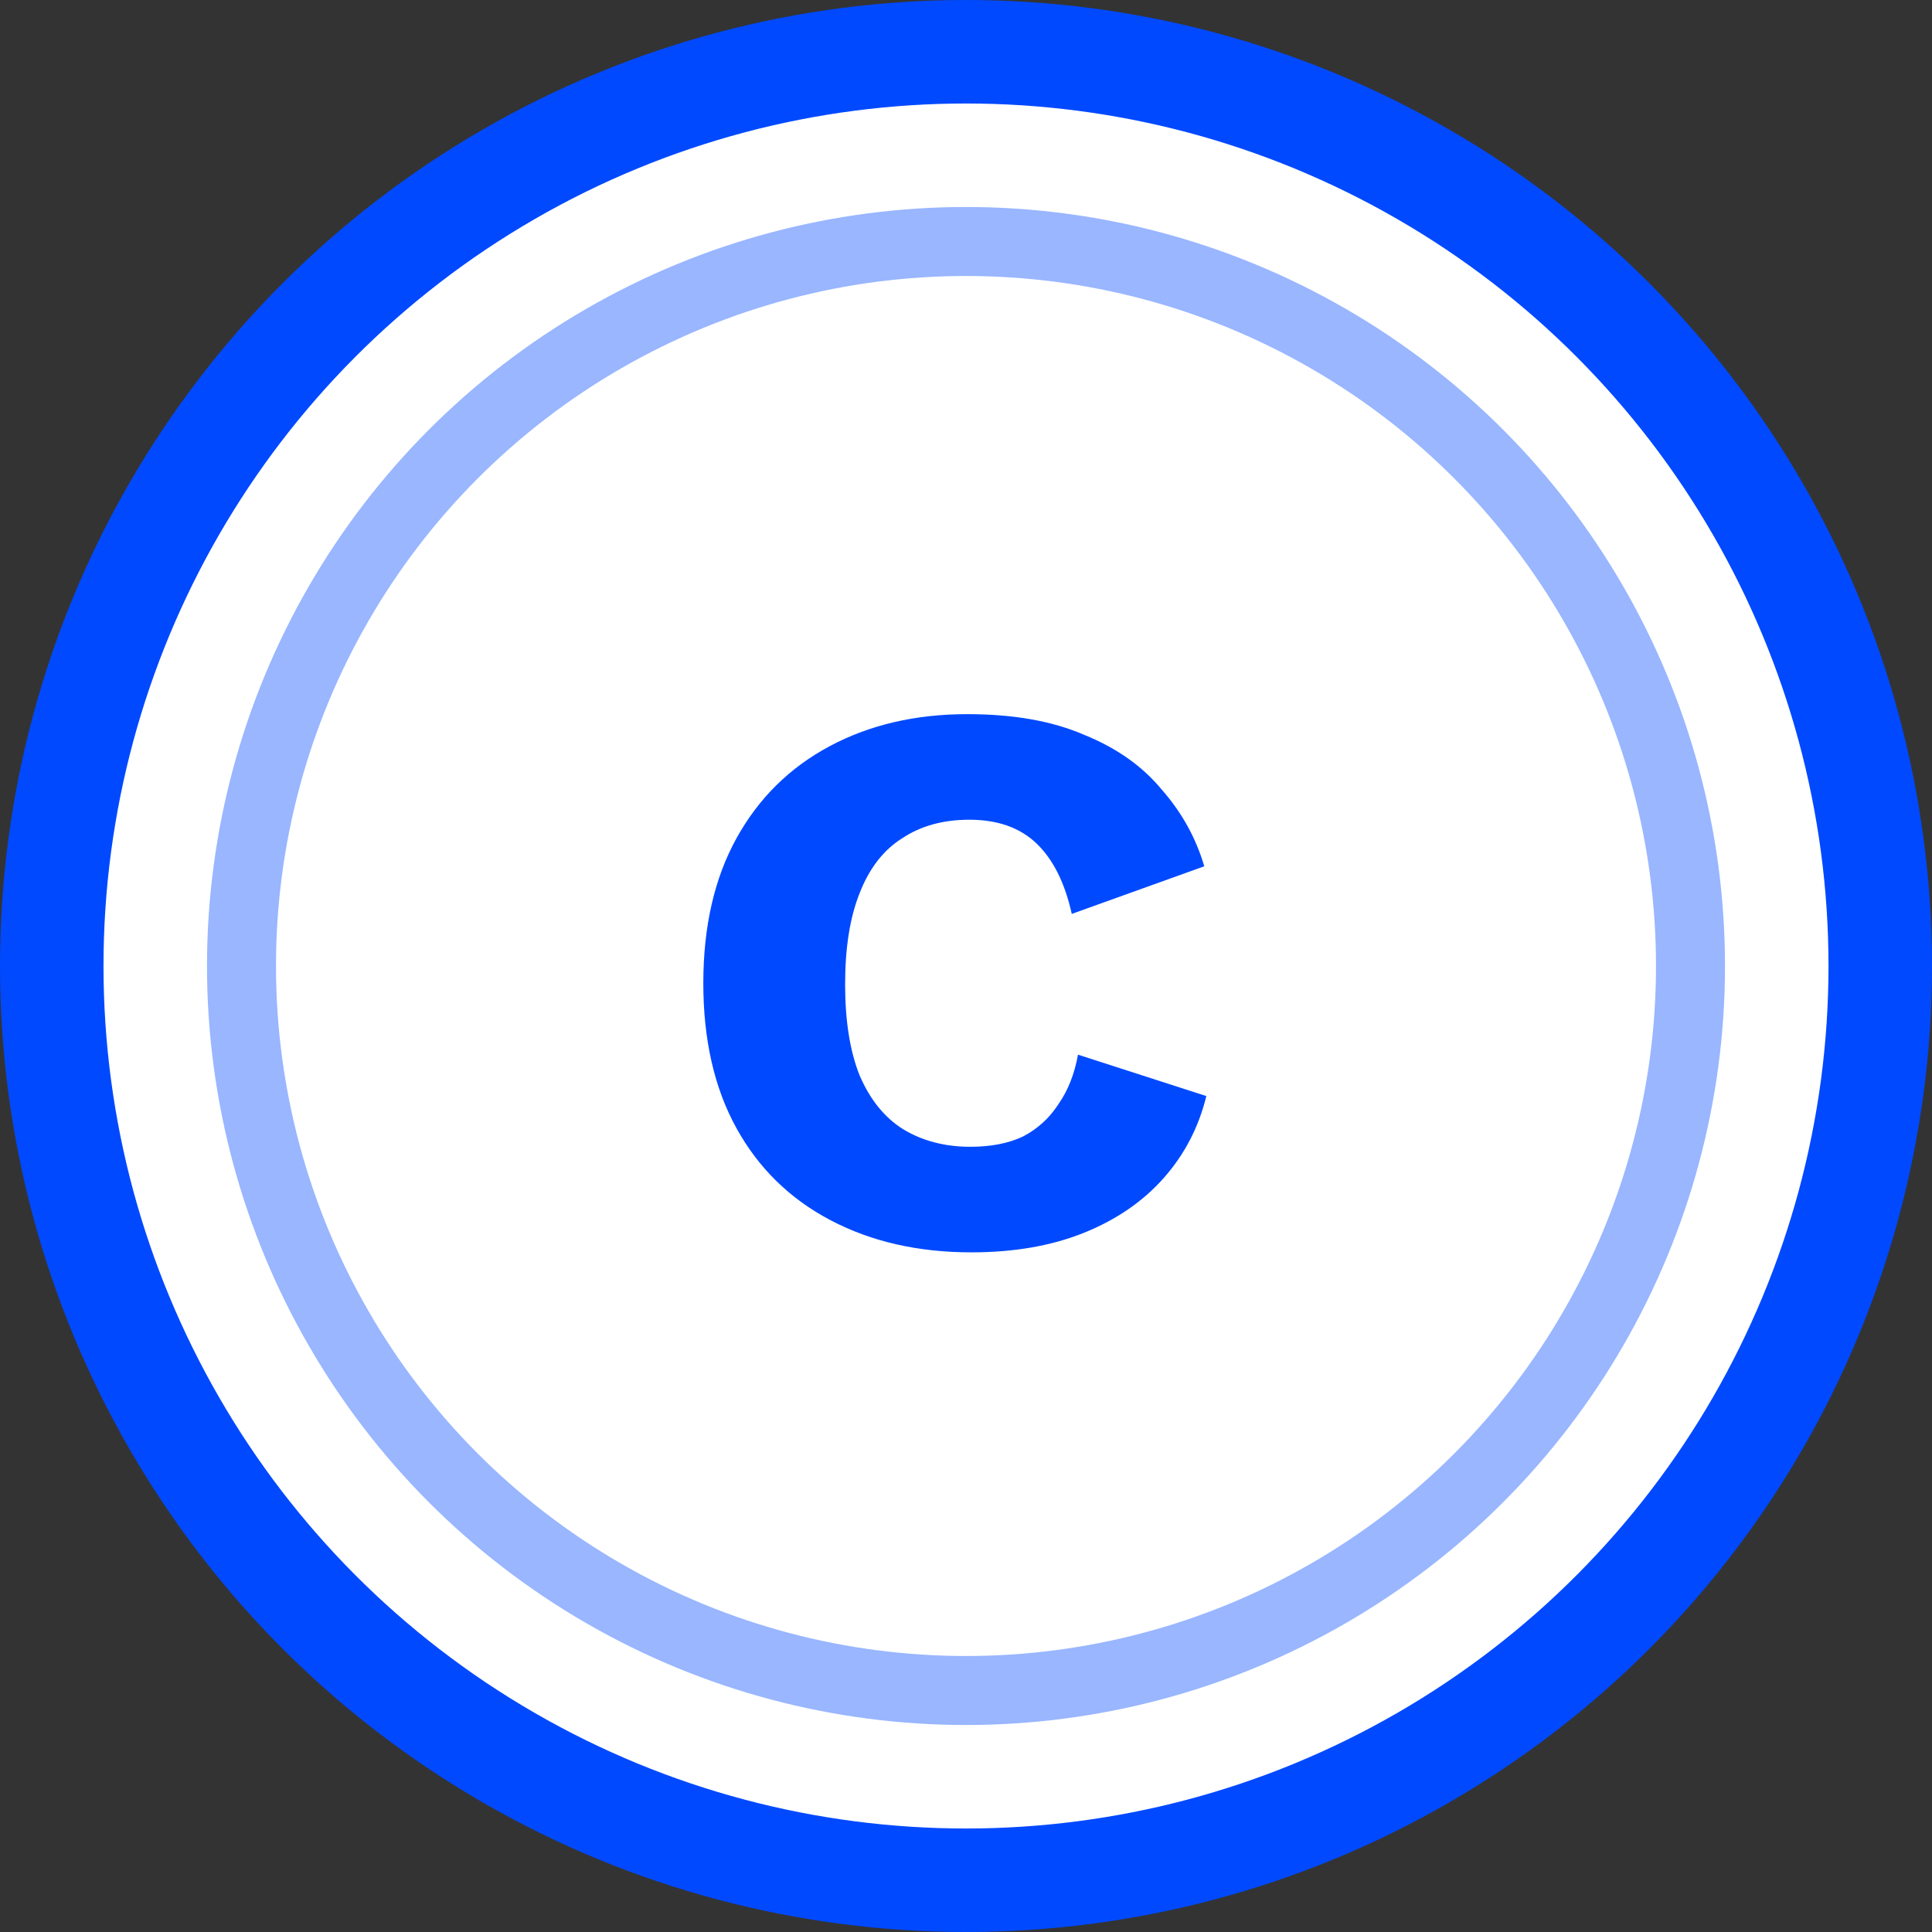 <svg width="28" height="28" viewBox="0 0 28 28" fill="none" xmlns="http://www.w3.org/2000/svg">
<rect x="0" y="0" width="28" height="28" fill="#333333" stroke="none"/>
<circle cx="14" cy="14" r="13.25" fill="white" stroke="#0049FF" stroke-width="1.5"/>
<circle cx="14" cy="14" r="10.5" fill="white" stroke="#99B6FF"/>
<path d="M14.018 10.35C14.688 10.35 15.253 10.45 15.713 10.65C16.183 10.84 16.558 11.105 16.838 11.445C17.128 11.775 17.333 12.145 17.453 12.555L15.533 13.245C15.433 12.795 15.263 12.455 15.023 12.225C14.783 11.995 14.458 11.88 14.048 11.88C13.668 11.88 13.343 11.97 13.073 12.15C12.803 12.32 12.598 12.585 12.458 12.945C12.318 13.295 12.248 13.735 12.248 14.265C12.248 14.795 12.318 15.235 12.458 15.585C12.608 15.935 12.818 16.195 13.088 16.365C13.368 16.535 13.693 16.62 14.063 16.62C14.363 16.62 14.618 16.57 14.828 16.47C15.038 16.36 15.208 16.205 15.338 16.005C15.478 15.805 15.573 15.565 15.623 15.285L17.483 15.885C17.373 16.335 17.168 16.73 16.868 17.07C16.568 17.41 16.183 17.675 15.713 17.865C15.243 18.055 14.698 18.15 14.078 18.15C13.308 18.15 12.628 17.995 12.038 17.685C11.448 17.375 10.993 16.93 10.673 16.35C10.353 15.77 10.193 15.07 10.193 14.25C10.193 13.43 10.353 12.73 10.673 12.15C10.993 11.57 11.443 11.125 12.023 10.815C12.603 10.505 13.268 10.35 14.018 10.35Z" fill="#0049FF"/>
</svg>
